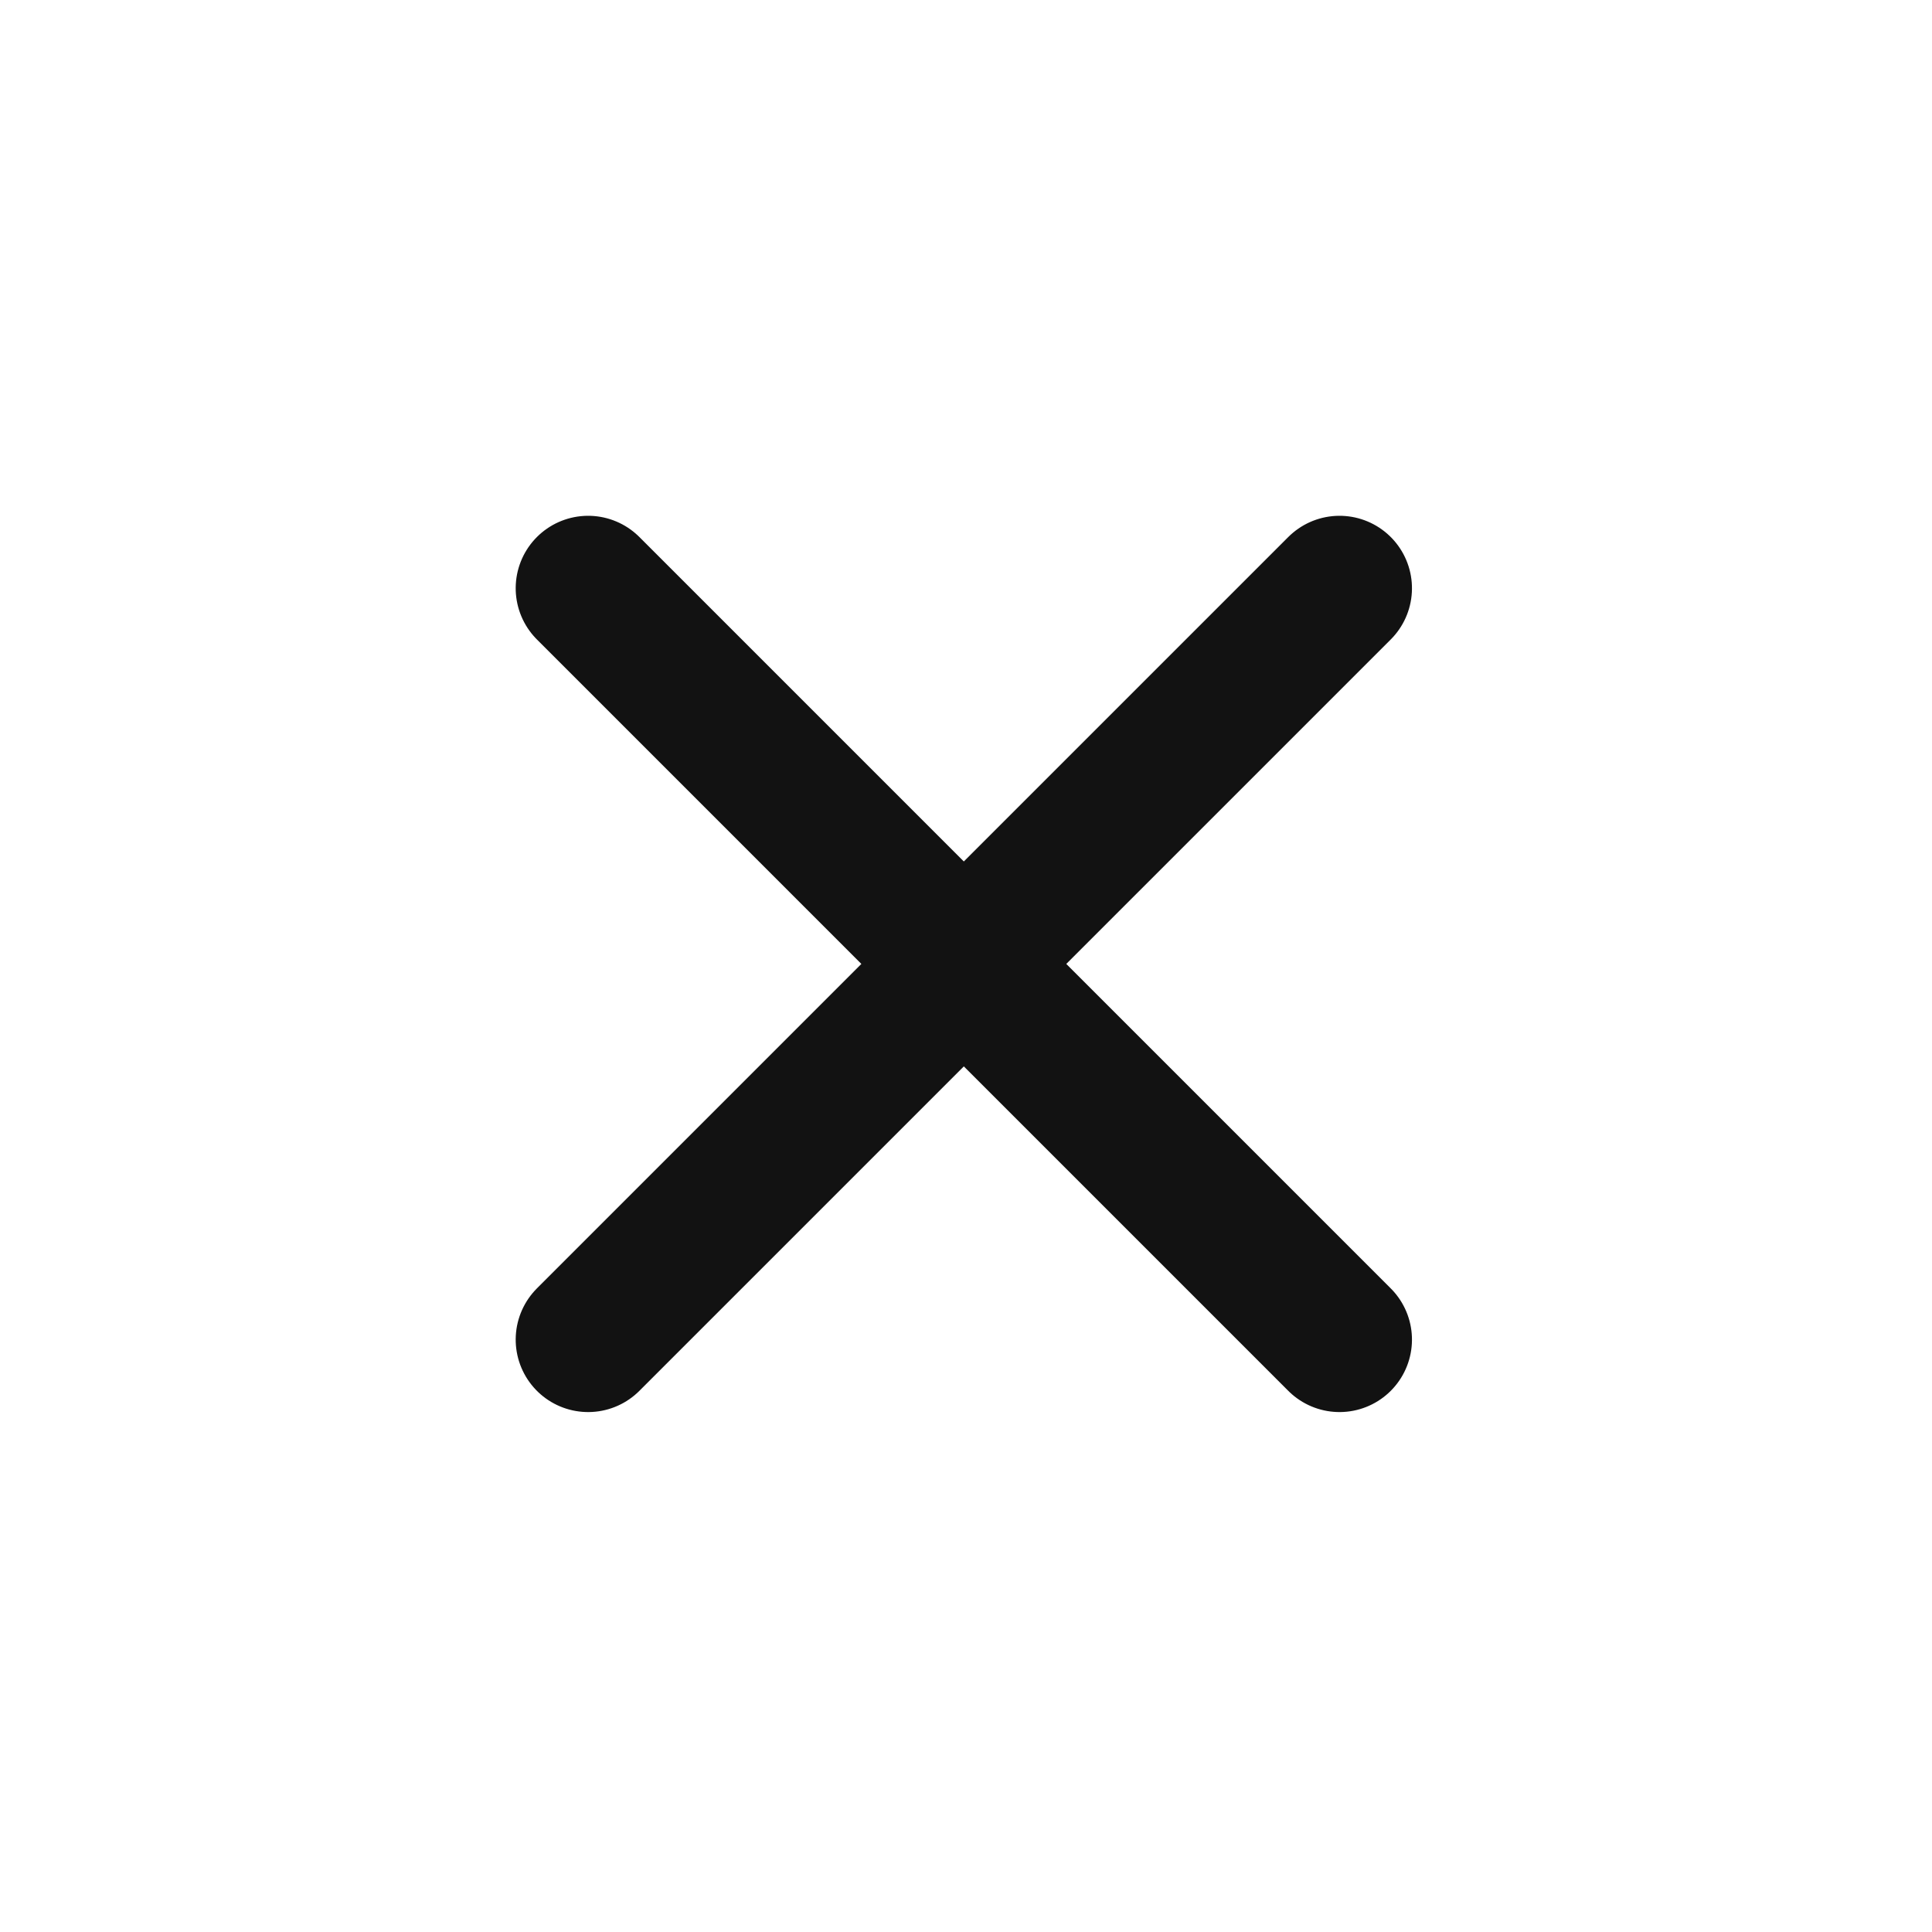 <svg xmlns="http://www.w3.org/2000/svg" width="20" height="20" viewBox="0 0 20 20">
  <g id="icon-del" transform="translate(-723 -3122)">
    <rect id="base" width="20" height="20" transform="translate(723 3122)" fill="none" opacity="0.2"/>
    <g id="icon" transform="translate(-69.522 -4.729)">
      <path id="path" d="M117.5,9.5V4m0,5.5V15m0-5.5H123m-5.5,0H112" transform="translate(726.132 3046.905) rotate(45)" fill="none" stroke="#121212" stroke-linecap="round" stroke-linejoin="round" stroke-width="1.5"/>
    </g>
  </g>
</svg>
